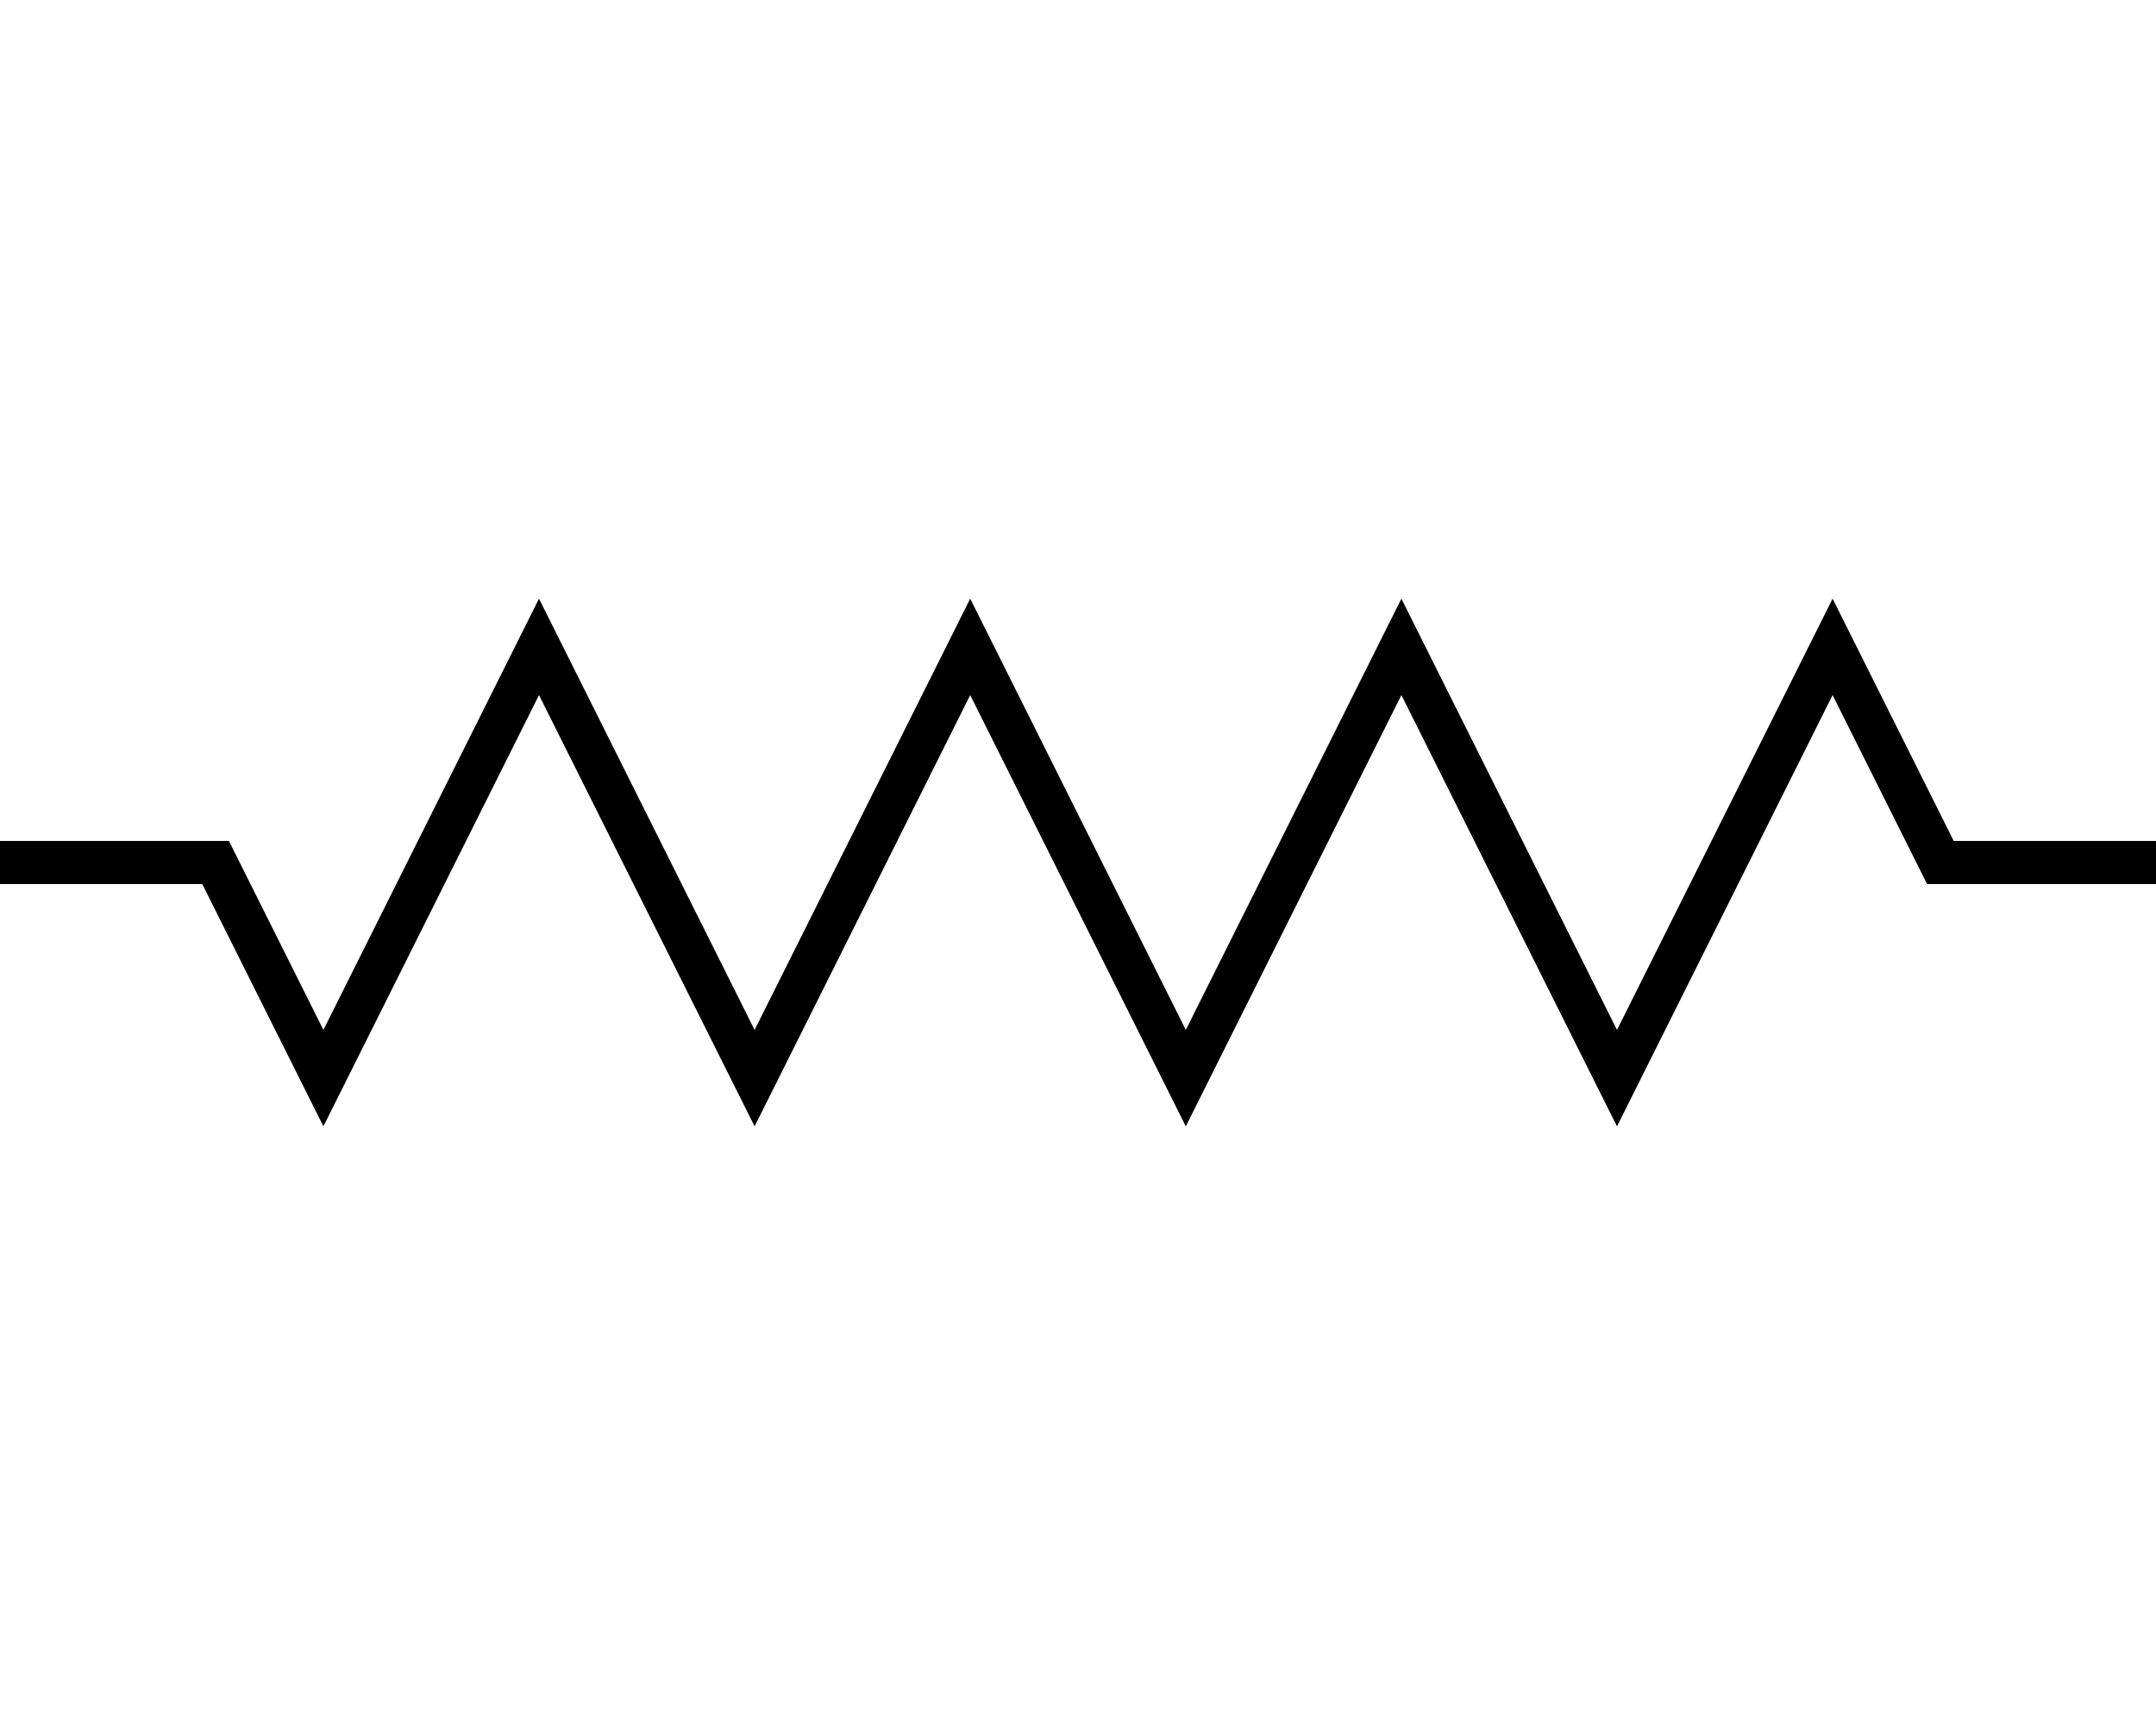 <?xml version="1.0" standalone="no" ?>
<!DOCTYPE svg PUBLIC "-//W3C//DTD SVG 1.1//EN"
    "http://www.w3.org/Graphics/SVG/1.1/DTD/svg11.dtd">
<!--
  Resistor (circuit diagram element, horizontal orientation)
  Originally produced by K. Bolino, 7 May 2008.
  
  Released into the public domain by the author.
-->
<svg width="100" height="80" xmlns="http://www.w3.org/2000/svg" version="1.0">
  <g id="base" fill="none" stroke="black" stroke-width="2">
    <polyline id="resistor" points="0,40 10,40 15,50 25,30 35,50 45,30 55,50
        65,30 75,50 85,30 90,40 100,40" />
  </g>
</svg>